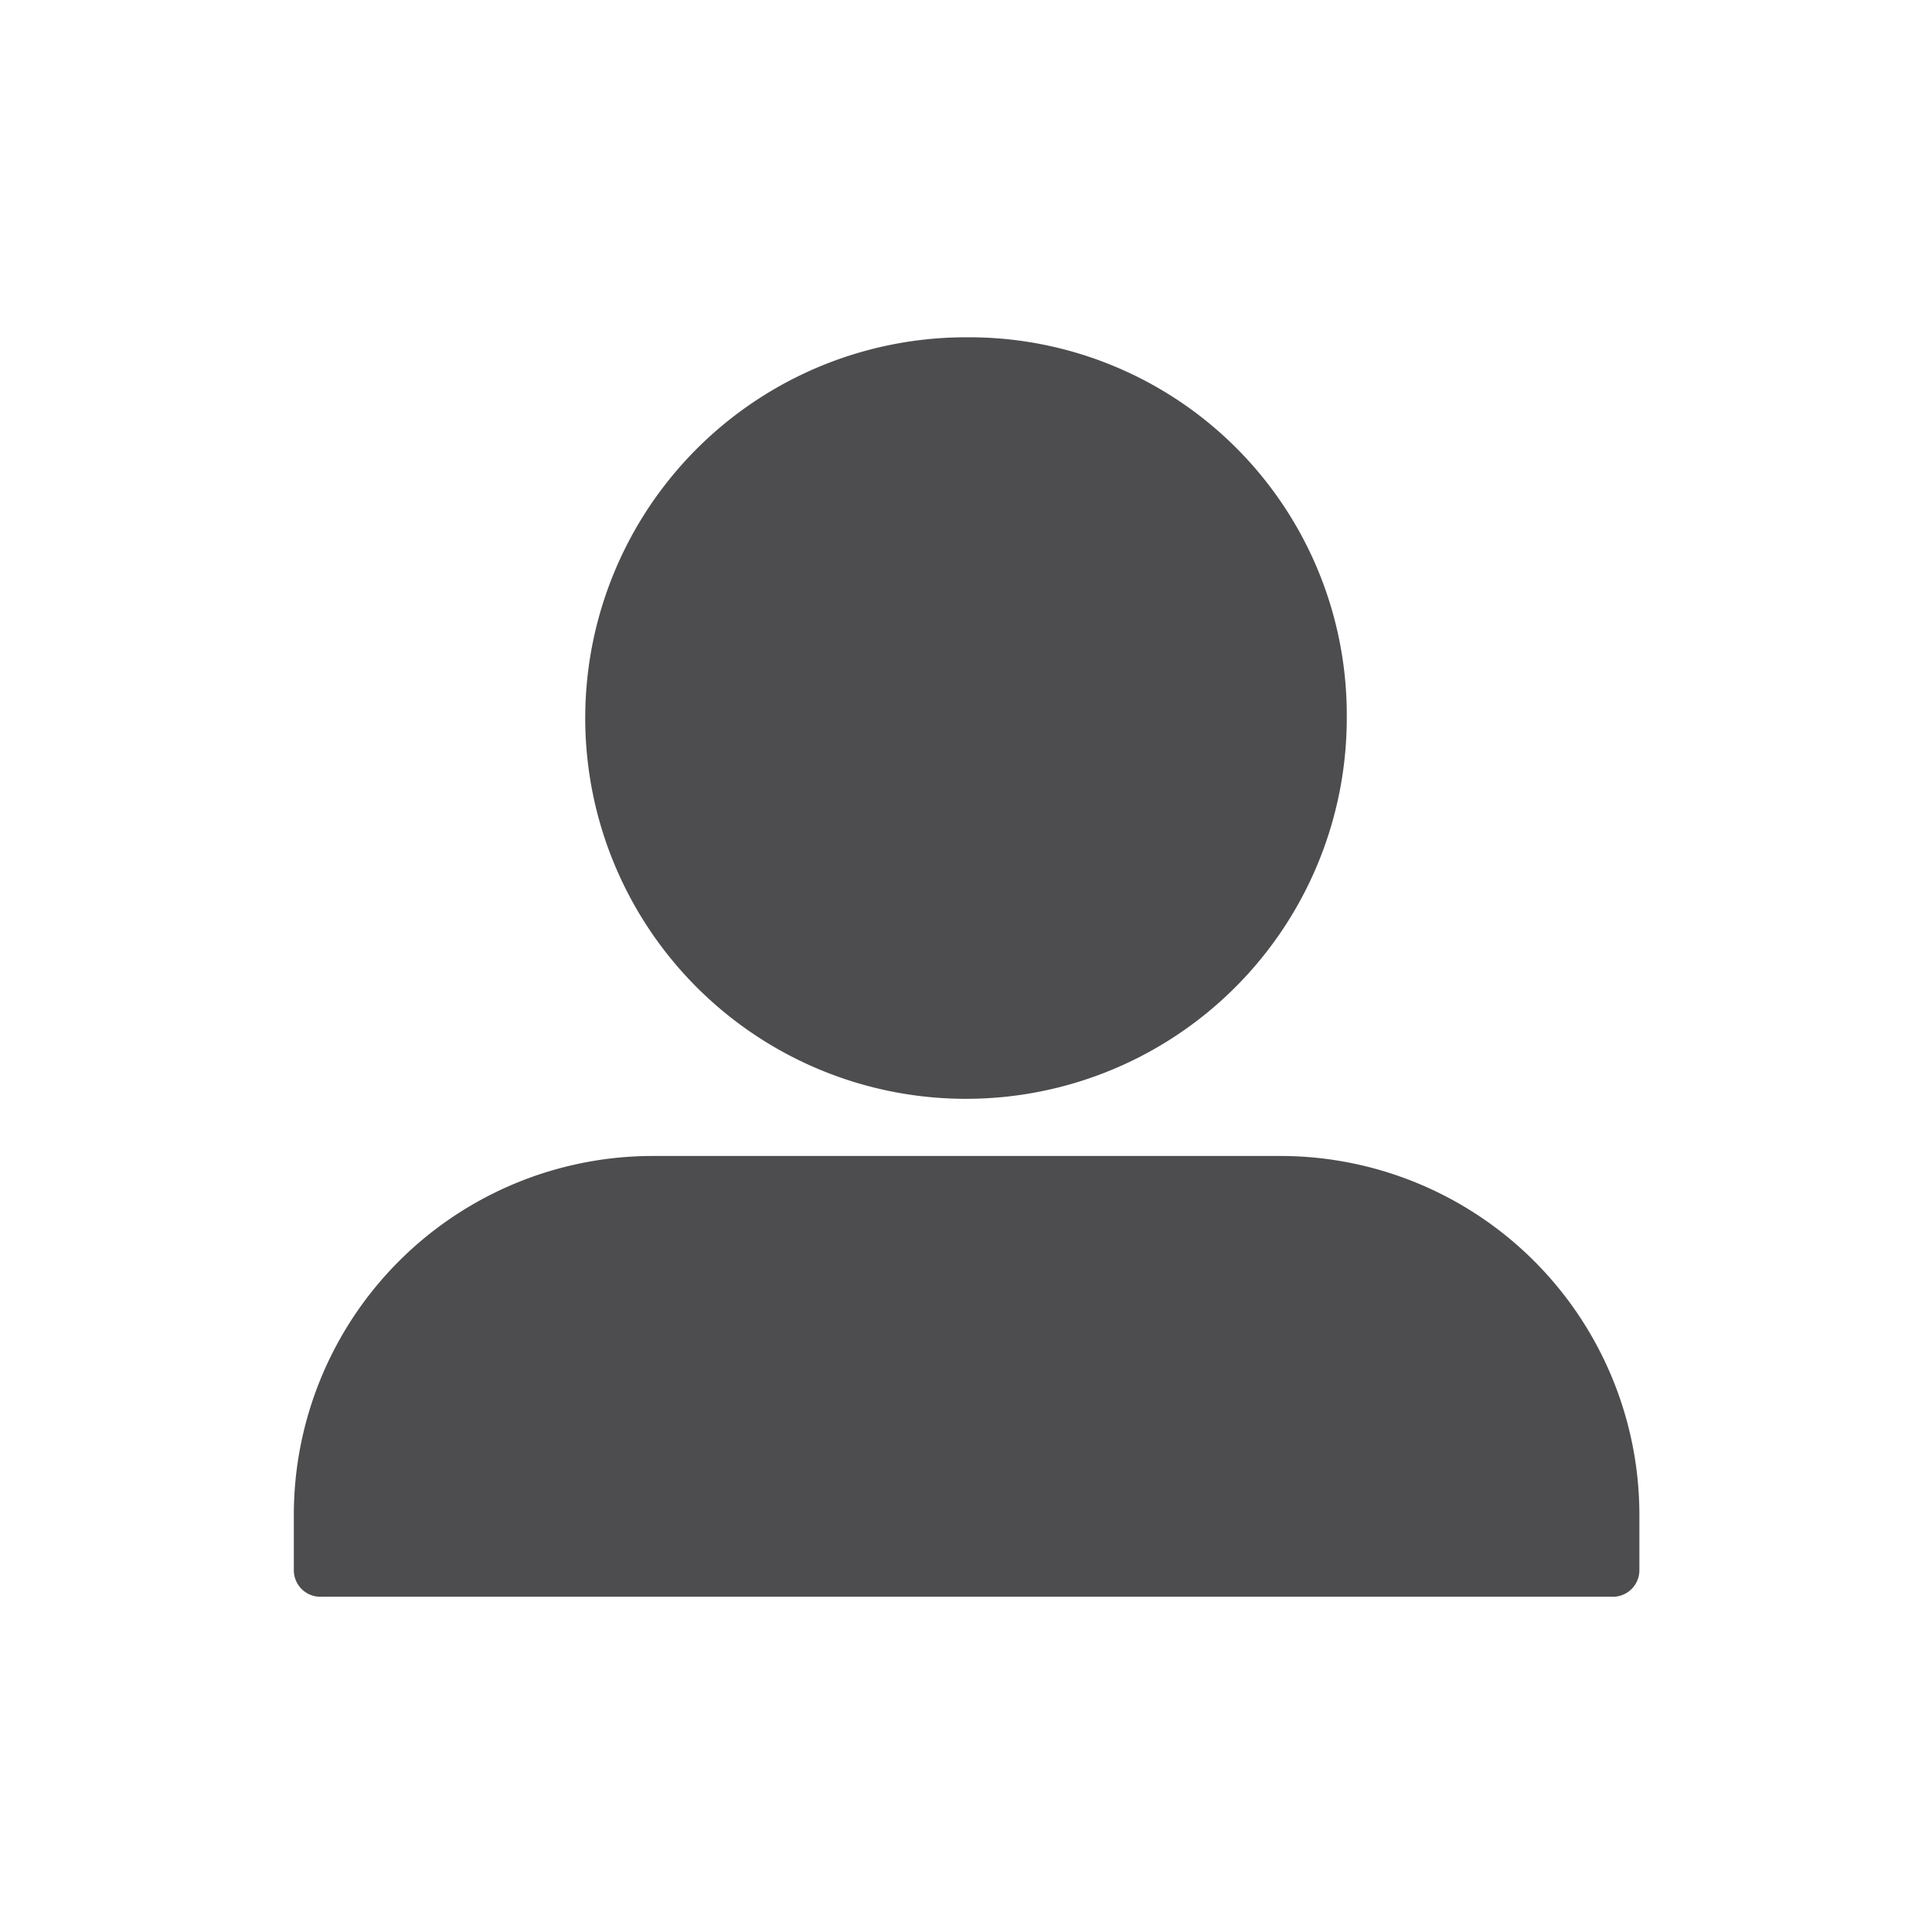 <svg xmlns="http://www.w3.org/2000/svg" viewBox="0 0 48 48"><defs><style>.cls-1{fill:#4d4d4f;}.cls-2{fill:none;}</style></defs><title>자산 3</title><g id="레이어_2" data-name="레이어 2"><g id="OBJECTS"><path class="cls-1" d="M33.46,17.83A9.46,9.46,0,1,1,24,8.38,9.38,9.38,0,0,1,33.46,17.83Z"/><path class="cls-1" d="M40.73,37.63V39a.66.66,0,0,1-.7.67H8a.66.66,0,0,1-.7-.67V37.63a8.92,8.92,0,0,1,8.92-8.91H31.81A8.92,8.92,0,0,1,40.73,37.63Z"/><rect class="cls-2" width="48" height="48"/></g></g></svg>